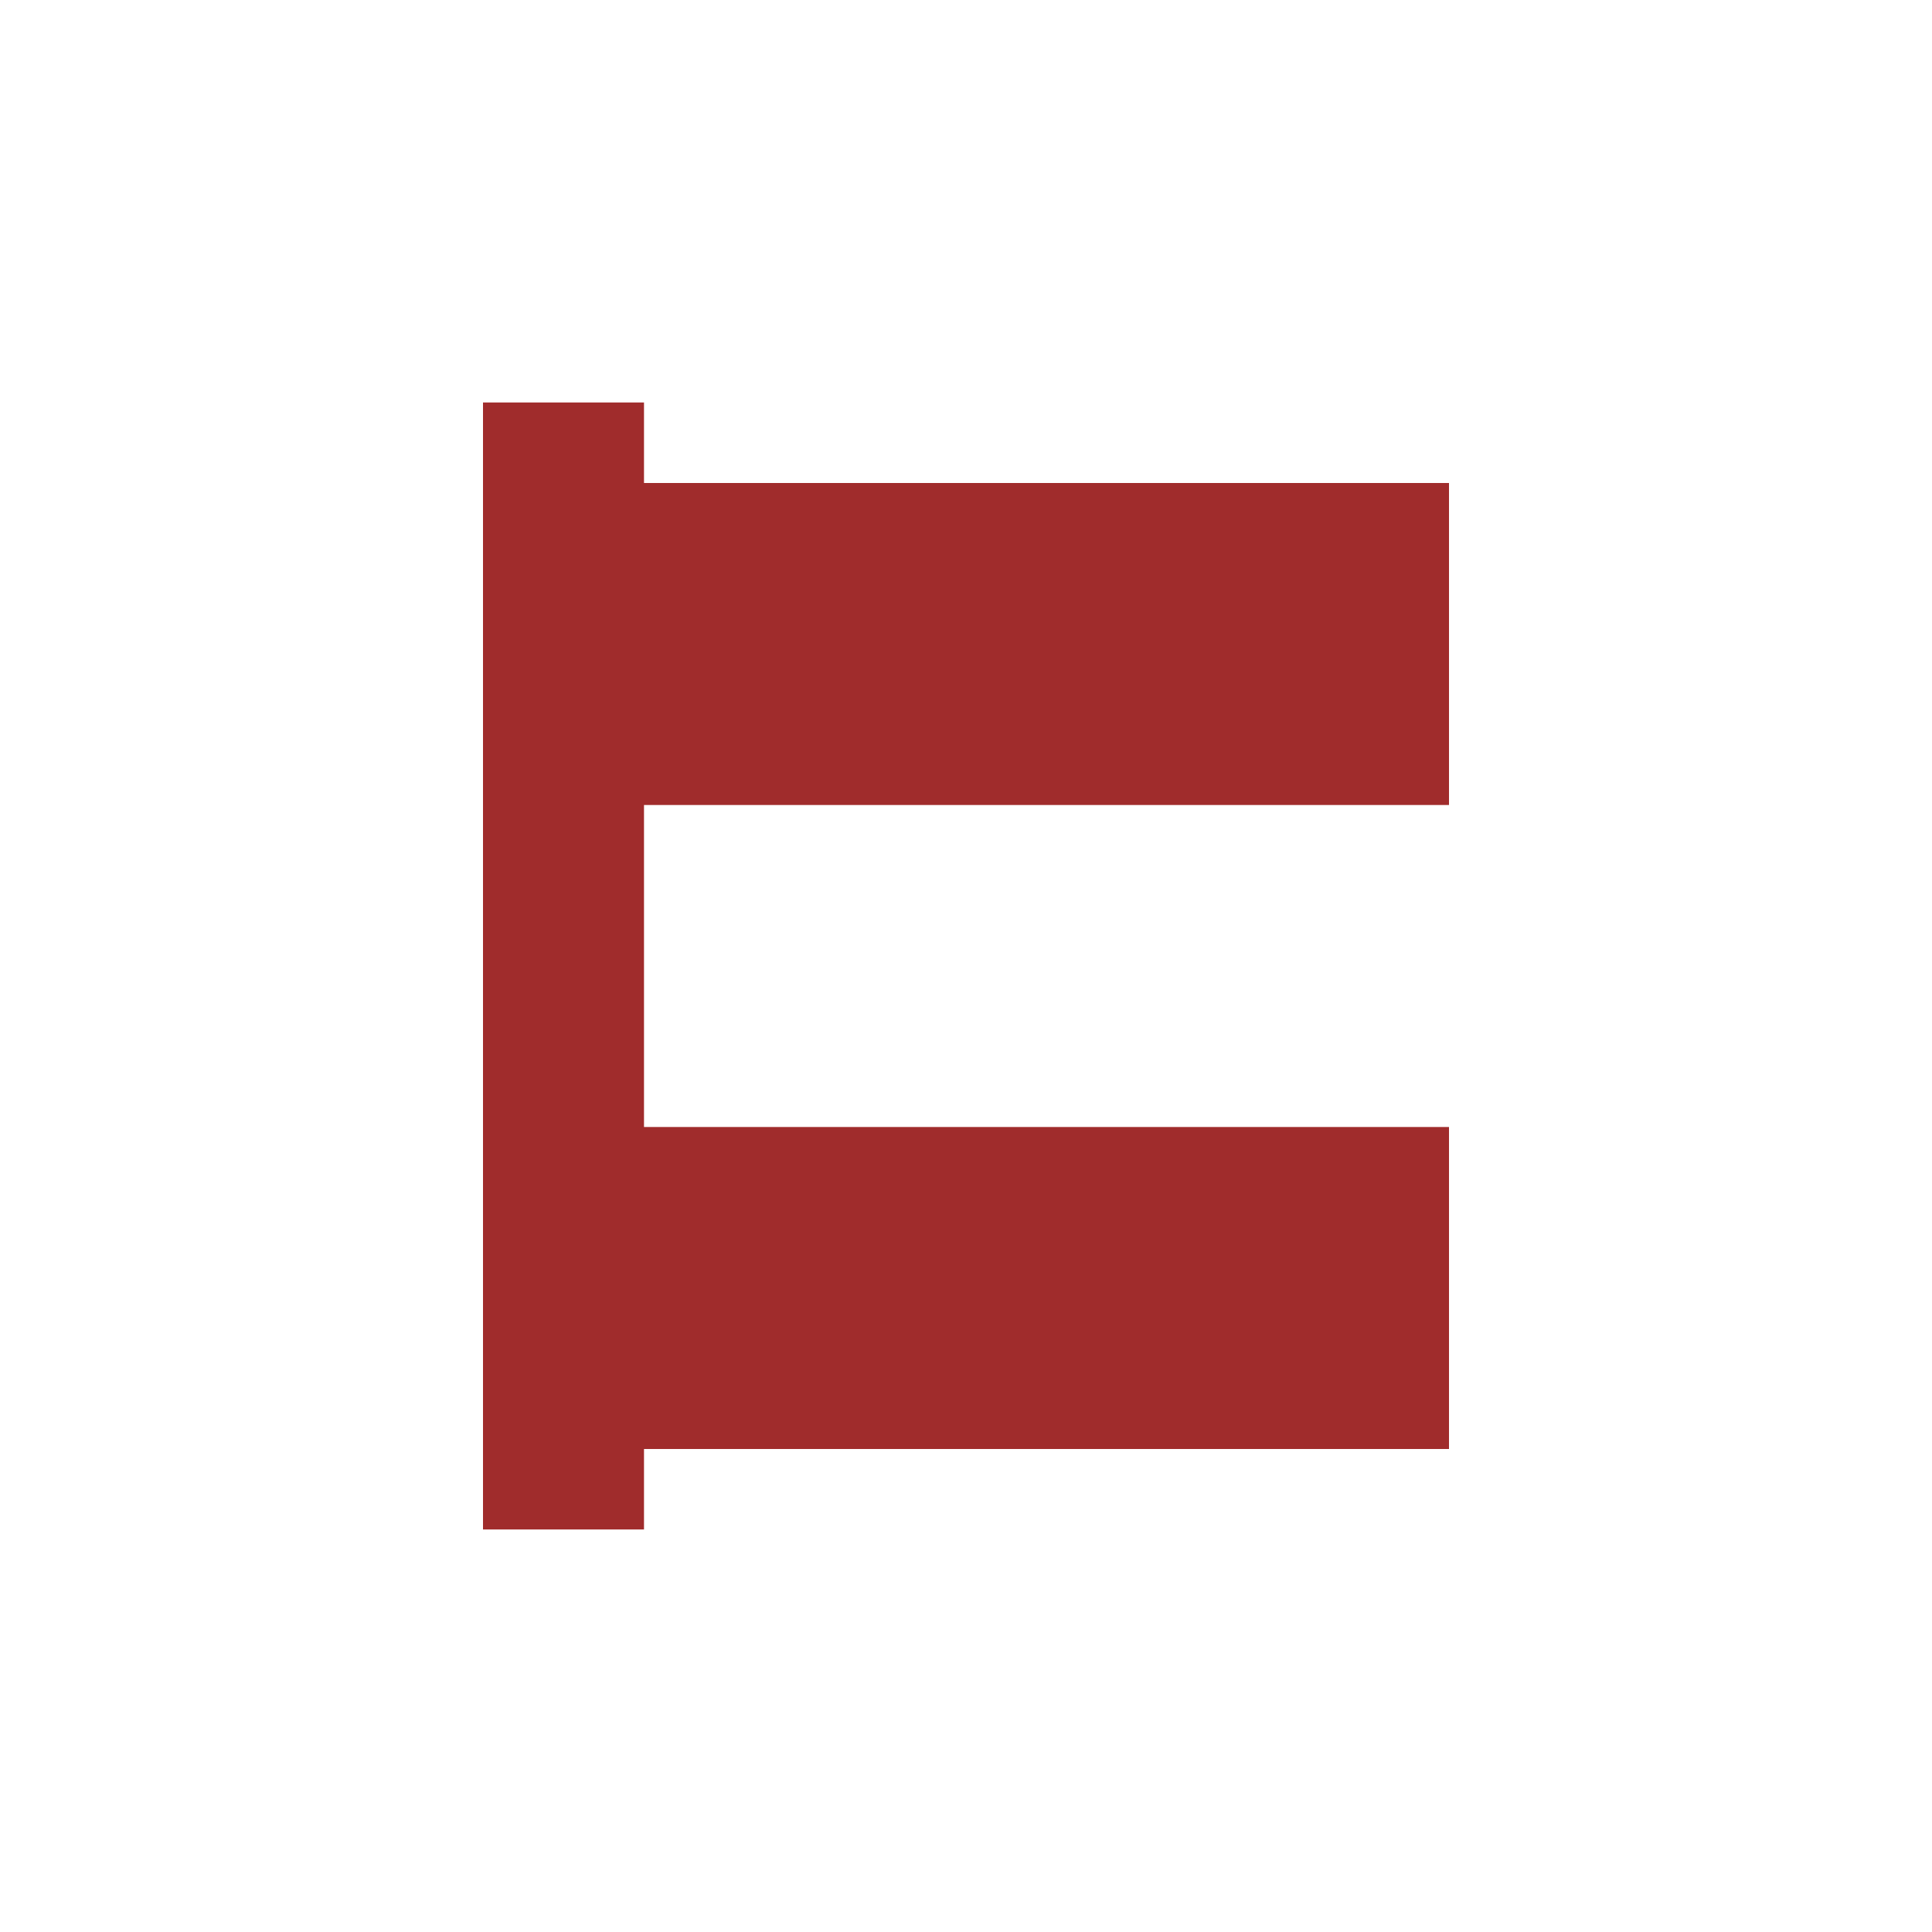 <svg xmlns="http://www.w3.org/2000/svg" width="24" height="24"><defs><style id="current-color-scheme"></style></defs><path d="M6 5v14h2v-1h10v-4H8v-4h10V6H8V5H6z" fill="currentColor" color="#a02c2c"/></svg>

